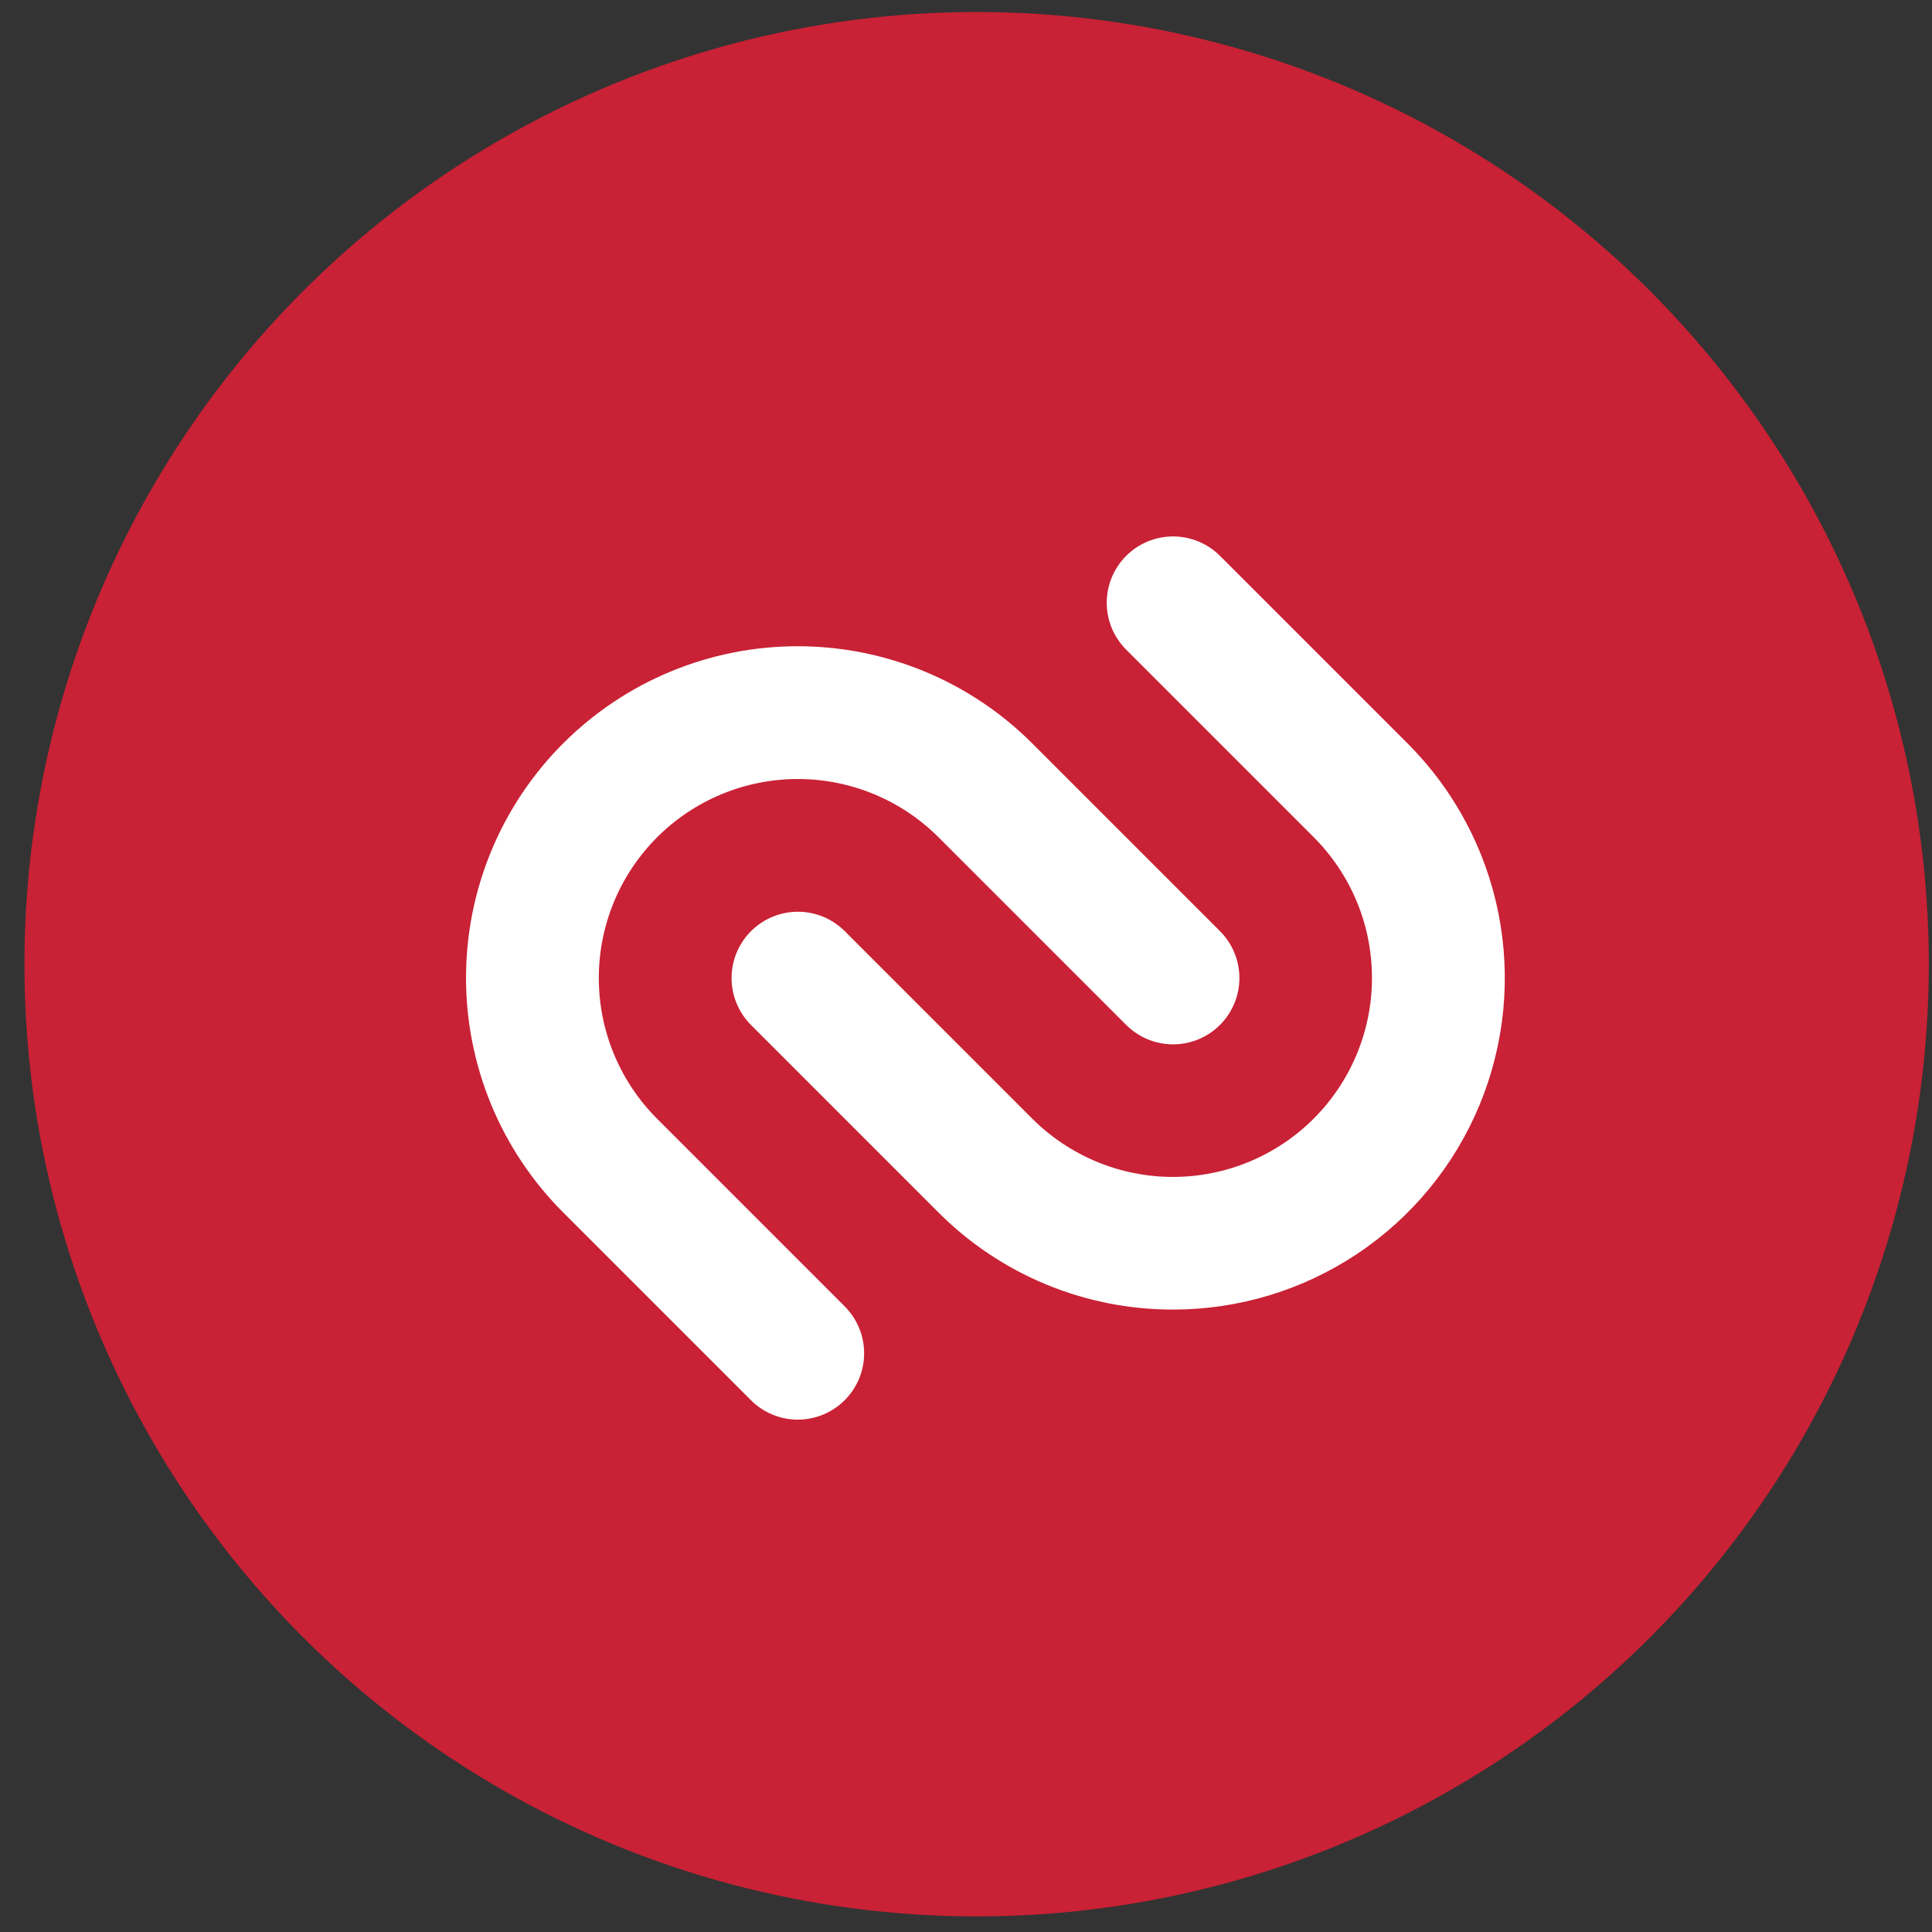 <svg width="70" height="70" viewBox="0 0 70 70" fill="none" xmlns="http://www.w3.org/2000/svg">
<rect x="0" y="0" width="70" height="70" fill="#333333" stroke="none"/>
<circle cx="35.385" cy="34.935" r="34.5" fill="#C92135"/>
<path d="M28.907 51.436C28.591 51.436 28.279 51.374 27.987 51.253C27.695 51.132 27.43 50.955 27.207 50.731L20.409 43.933C19.292 42.817 18.406 41.493 17.801 40.034C17.197 38.576 16.885 37.013 16.885 35.434C16.884 33.856 17.195 32.292 17.799 30.834C18.403 29.375 19.288 28.05 20.404 26.934C21.521 25.817 22.846 24.932 24.305 24.328C25.763 23.724 27.326 23.414 28.905 23.414C30.484 23.415 32.047 23.726 33.505 24.331C34.963 24.935 36.288 25.821 37.404 26.938L44.202 33.736C44.653 34.187 44.906 34.798 44.906 35.435C44.906 36.073 44.653 36.684 44.202 37.135C43.752 37.585 43.14 37.839 42.503 37.839C41.865 37.839 41.254 37.585 40.803 37.135L34.005 30.337C32.653 28.985 30.819 28.225 28.906 28.225C26.994 28.225 25.16 28.985 23.808 30.337C22.456 31.689 21.696 33.523 21.696 35.436C21.696 37.348 22.456 39.182 23.808 40.534L30.606 47.333C30.942 47.669 31.171 48.097 31.264 48.563C31.357 49.029 31.309 49.513 31.127 49.952C30.945 50.391 30.637 50.766 30.242 51.031C29.847 51.295 29.382 51.436 28.907 51.436V51.436Z" fill="white"/>
<path d="M42.503 47.448C40.925 47.45 39.361 47.141 37.903 46.538C36.445 45.935 35.12 45.049 34.005 43.933L27.207 37.134C26.758 36.683 26.506 36.072 26.506 35.436C26.506 34.799 26.76 34.188 27.21 33.738C27.66 33.288 28.271 33.035 28.907 33.034C29.544 33.034 30.155 33.286 30.606 33.736L37.404 40.534C38.756 41.884 40.59 42.643 42.501 42.642C44.413 42.641 46.246 41.882 47.597 40.53C48.949 39.179 49.709 37.346 49.709 35.434C49.71 33.523 48.952 31.689 47.602 30.337L40.803 23.538C40.58 23.315 40.403 23.05 40.282 22.759C40.162 22.467 40.099 22.154 40.099 21.839C40.099 21.523 40.162 21.211 40.282 20.919C40.403 20.628 40.58 20.363 40.803 20.14C41.027 19.916 41.291 19.739 41.583 19.619C41.875 19.498 42.187 19.436 42.503 19.436C42.818 19.436 43.131 19.498 43.422 19.619C43.714 19.739 43.979 19.916 44.202 20.14L51.001 26.938C52.682 28.618 53.827 30.759 54.291 33.09C54.755 35.421 54.517 37.837 53.608 40.033C52.698 42.229 51.157 44.106 49.18 45.425C47.203 46.745 44.88 47.449 42.503 47.448Z" fill="white"/>
</svg>
